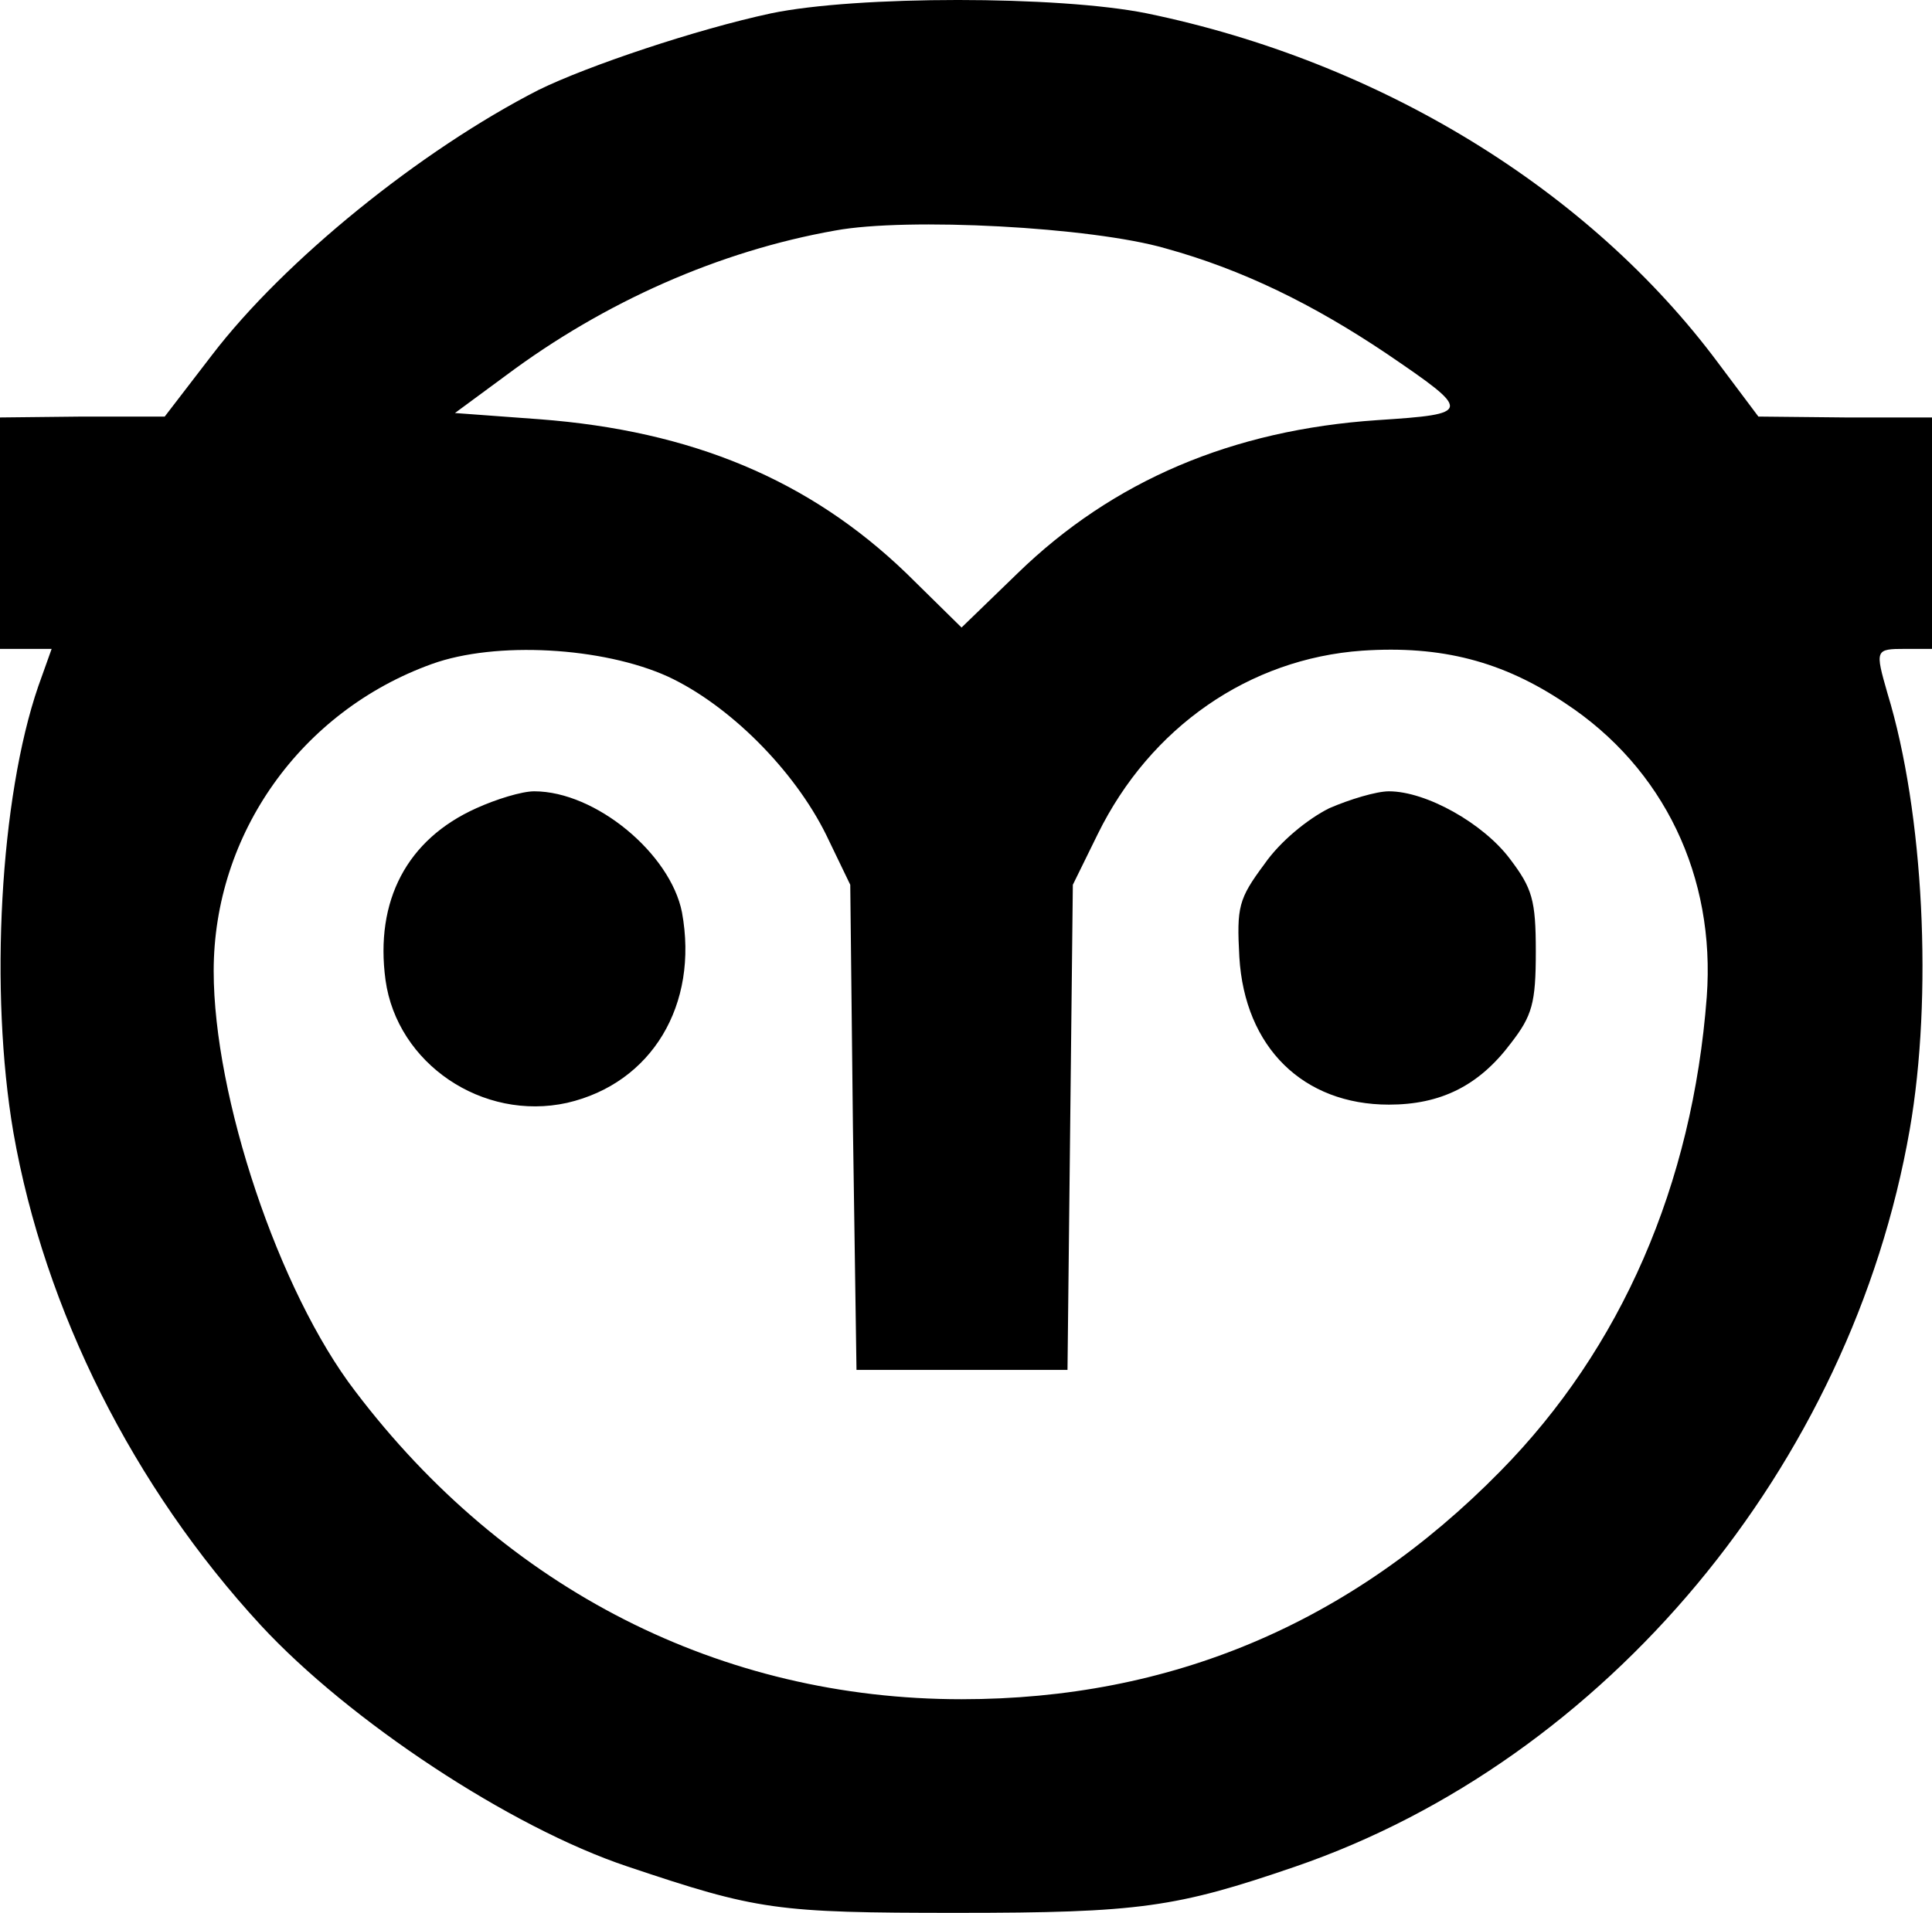 <svg xmlns="http://www.w3.org/2000/svg" version="1.0" viewBox="163 161.1 217 214.9"><path d="M249.6 162.6c-8.4 1.8-20.6 5.9-26.1 8.6-13.3 6.8-28.6 19.2-36.7 29.8l-5.3 6.9h-9.2l-9.3.1v26h5.8l-1.5 4.2c-4.3 12.5-5.5 34.3-2.8 50.1 3.5 20 13.5 39.9 27.8 55.4 9.9 10.7 28 22.7 41.2 27.1 14.6 4.9 16.6 5.2 37 5.2 20.5 0 24.6-.6 38-5.2 34.9-12 62.4-45 69-82.8 2.6-14.9 1.6-35.6-2.5-49-1.4-4.9-1.4-5 2-5h3v-26h-9.7l-9.8-.1-4.5-6c-14.5-19.5-38-33.9-64.2-39.3-9.9-2-32.6-2-42.2 0zm44.3 26.4c8.7 2.4 16.6 6.3 24.8 11.8 9.7 6.6 9.7 6.8-1 7.5-16.3 1.1-29.7 6.8-40.4 17.2l-6.3 6.1-6.2-6.1c-10.9-10.5-24.1-16-41.2-17.3l-9.5-.7 5.7-4.2c11.1-8.3 24-14 37-16.3 8.1-1.5 28.8-.4 37.1 2zM238 237.1c6.9 3.2 14.2 10.5 17.8 17.8l2.7 5.6.3 27.2.4 27.3h23.7l.3-27.3.3-27.2 2.8-5.7c5.9-12 17-19.7 29.7-20.6 8.9-.6 15.8 1.2 22.8 5.9 11.1 7.3 16.9 19.5 15.9 33-1.6 21.1-9.6 39.5-23.2 53.3-16.8 17.1-37 25.6-60.5 25.6-27 0-51.2-12.3-68.1-34.6-8.6-11.2-15.9-33.1-15.9-47.2 0-15.4 9.8-29.2 24.5-34.5 7.2-2.6 19.2-1.9 26.5 1.4z"/><path d="M216.5 251.9c-7.8 3.5-11.4 10.4-10.2 19.3 1.3 9.4 10.9 15.9 20.4 13.8 9.5-2.2 14.8-11 12.9-21.4-1.3-6.6-9.7-13.6-16.6-13.6-1.4 0-4.3.9-6.5 1.9zm95.8 0c-2.4 1.2-5.5 3.7-7.3 6.3-2.9 3.9-3.1 4.8-2.8 10.4.6 10.2 7.2 16.6 16.8 16.6 5.8 0 10.1-2.1 13.7-6.9 2.4-3.1 2.8-4.5 2.8-10.3 0-5.8-.4-7.1-2.9-10.4-3-4-9.4-7.6-13.6-7.6-1.4 0-4.4.9-6.7 1.9z"/></svg>